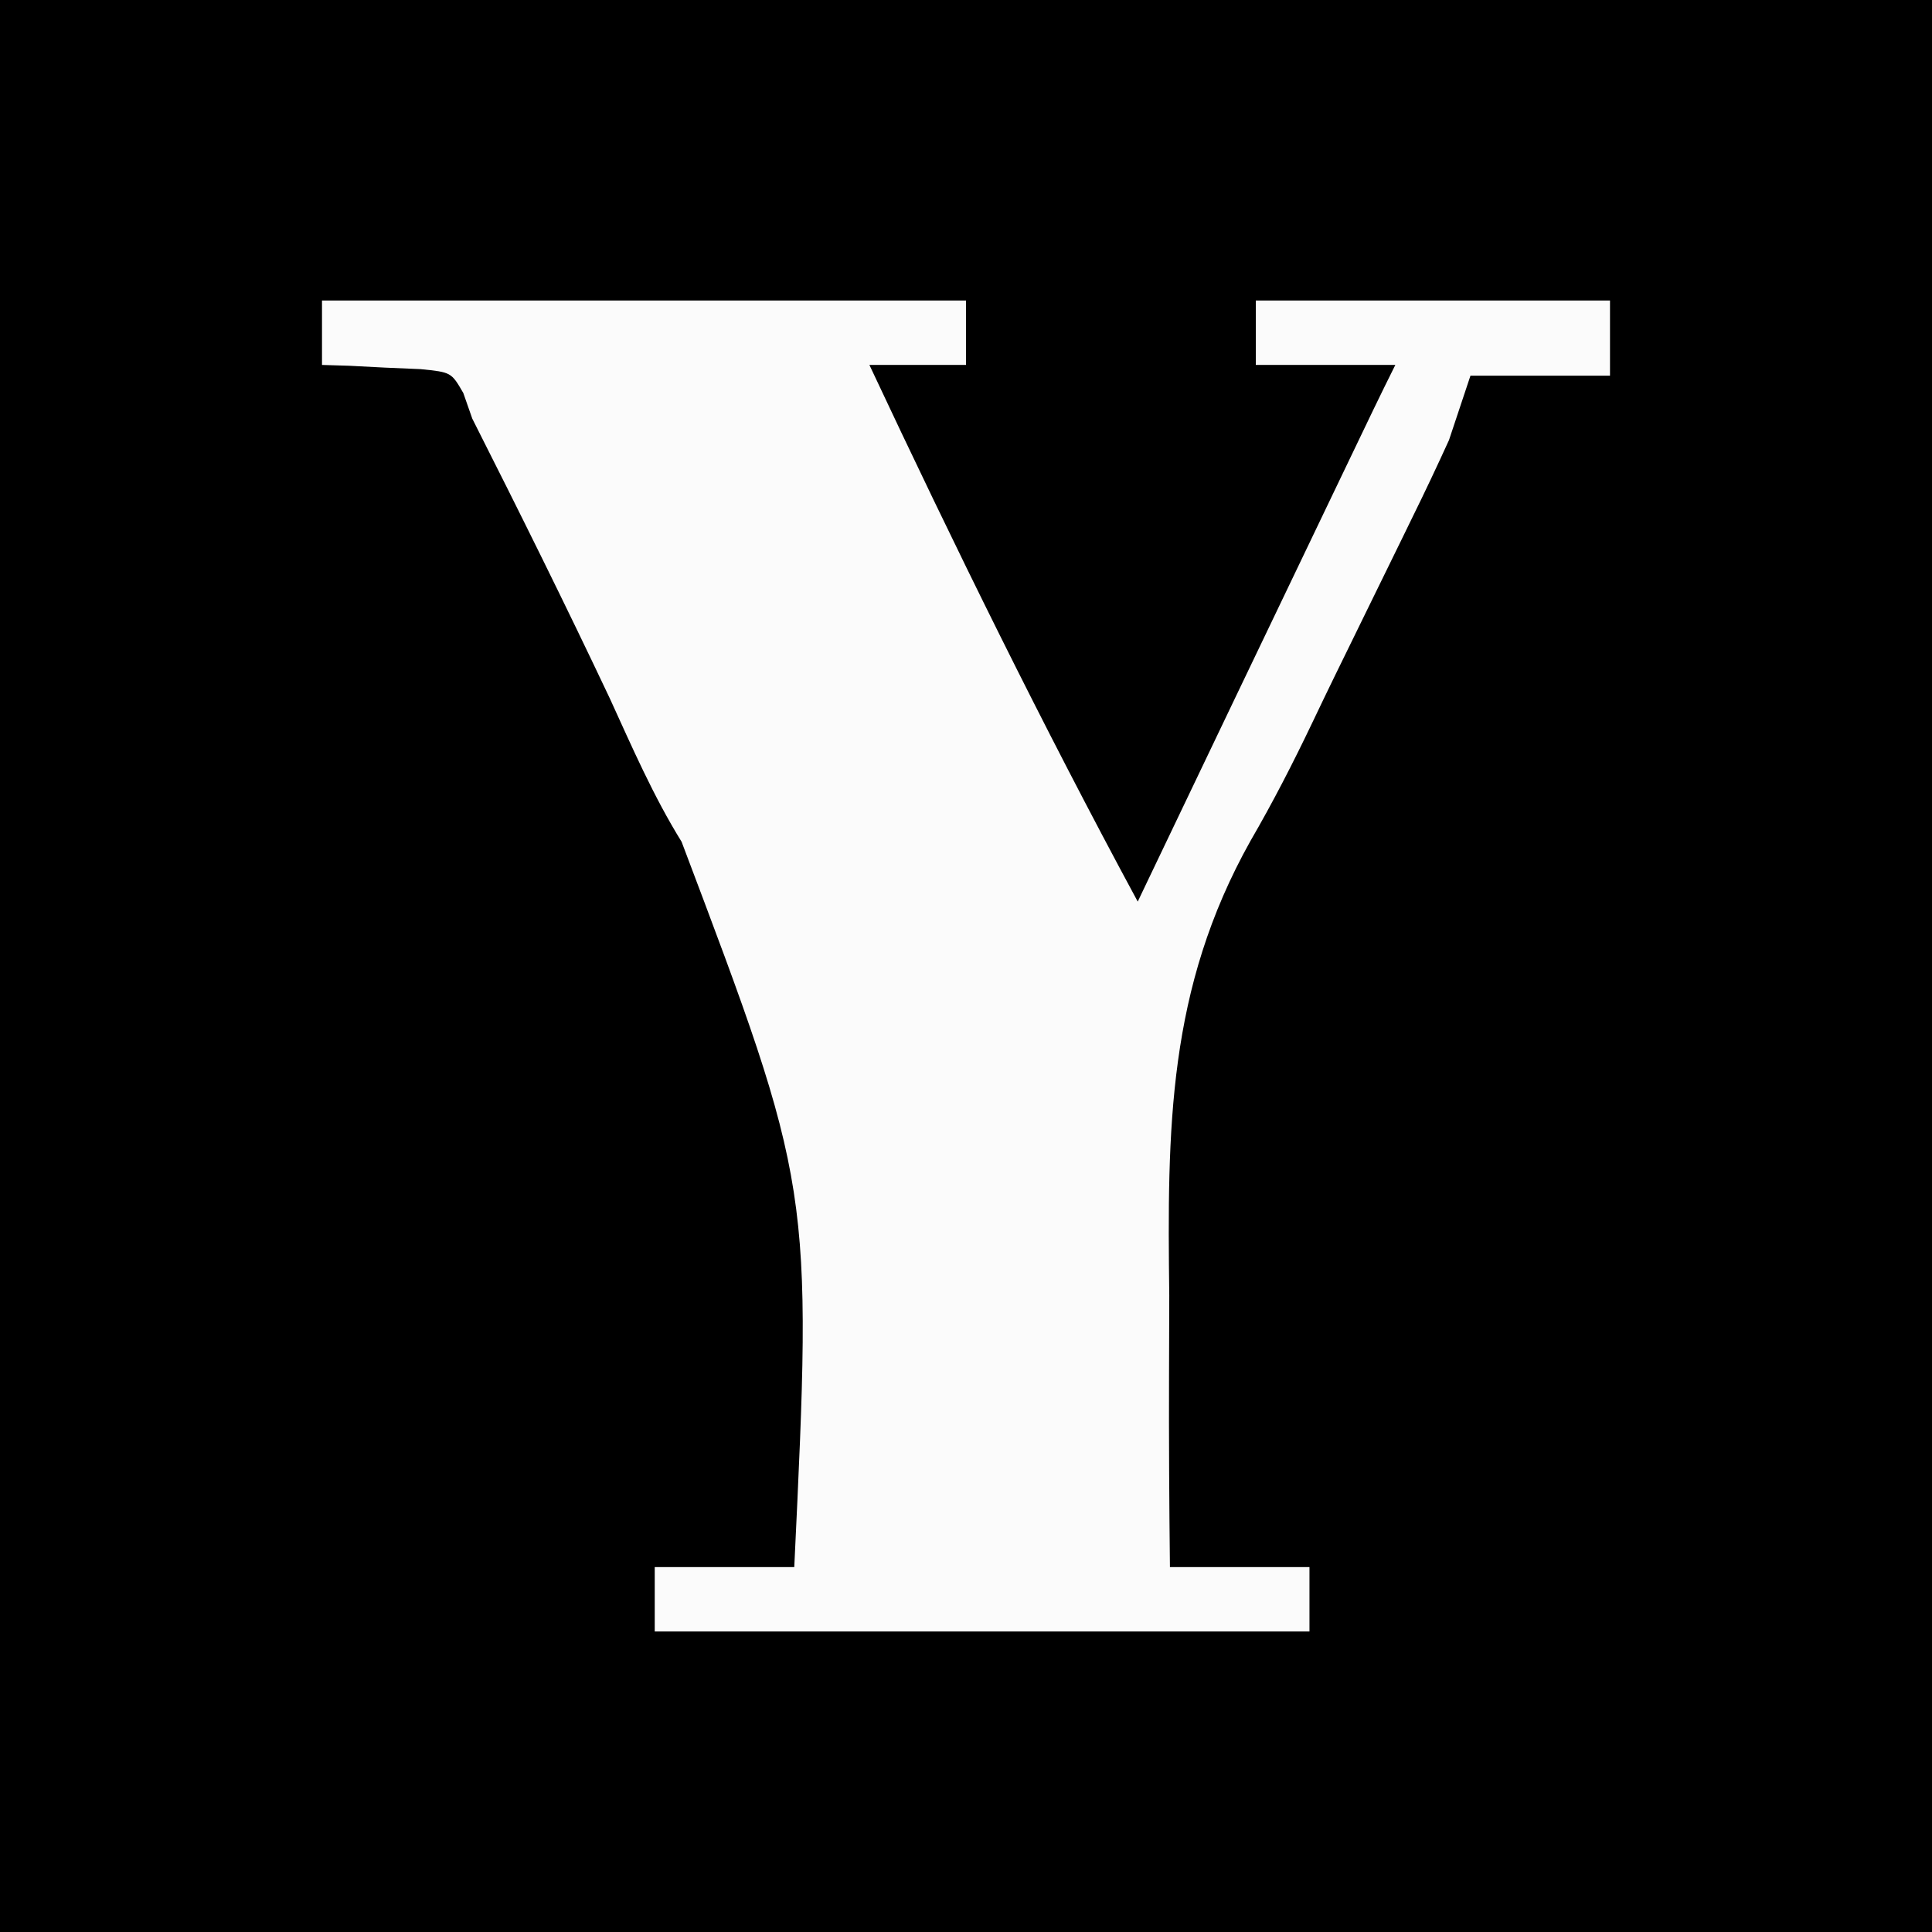 <?xml version="1.0" encoding="UTF-8"?>
<svg version="1.1" xmlns="http://www.w3.org/2000/svg" width="180" height="180">
<rect width="100%" height="100%" fill="#808080" stroke="none"/>
<path d="M0 0 C59.4 0 118.8 0 180 0 C180 59.4 180 118.8 180 180 C120.6 180 61.2 180 0 180 C0 120.6 0 61.2 0 0 Z " fill="#000000" transform="translate(0,0)"/>
<path d="M0 0 C19.8 0 39.6 0 60 0 C60 1.98 60 3.96 60 6 C57.03 6 54.06 6 51 6 C58.932 22.892 67.129 39.58 76 56 C76.27 55.434 76.541 54.868 76.819 54.285 C82.413 42.582 88.013 30.882 93.625 19.188 C94.406 17.561 94.406 17.561 95.202 15.901 C95.685 14.896 96.167 13.891 96.664 12.855 C97.092 11.965 97.519 11.074 97.959 10.157 C98.63 8.767 99.31 7.381 100 6 C95.71 6 91.42 6 87 6 C87 4.02 87 2.04 87 0 C97.89 0 108.78 0 120 0 C120 2.31 120 4.62 120 7 C115.71 7 111.42 7 107 7 C106.34 8.98 105.68 10.96 105 13 C103.906 15.402 102.788 17.771 101.621 20.137 C101.125 21.155 101.125 21.155 100.618 22.194 C99.561 24.36 98.5 26.524 97.438 28.688 C96.752 30.089 96.066 31.491 95.381 32.893 C95.04 33.589 94.699 34.285 94.348 35.002 C93.647 36.441 92.954 37.882 92.266 39.327 C90.469 43.086 88.597 46.742 86.503 50.345 C78.77 64.151 78.749 77.135 78.938 92.688 C78.934 95.154 78.927 97.621 78.916 100.088 C78.897 106.06 78.933 112.029 79 118 C83.29 118 87.58 118 92 118 C92 119.98 92 121.96 92 124 C71.87 124 51.74 124 31 124 C31 122.02 31 120.04 31 118 C35.29 118 39.58 118 44 118 C45.686 82.664 45.686 82.664 33.502 50.424 C30.867 46.17 28.89 41.607 26.812 37.062 C22.673 28.309 18.369 19.641 14 11 C13.586 9.819 13.586 9.819 13.164 8.613 C12.043 6.68 12.043 6.68 9.18 6.391 C8.089 6.344 6.999 6.298 5.875 6.25 C4.231 6.165 4.231 6.165 2.555 6.078 C1.712 6.052 0.869 6.027 0 6 C0 4.02 0 2.04 0 0 Z " fill="#FBFBFB" transform="translate(30,28)"/>
</svg>
